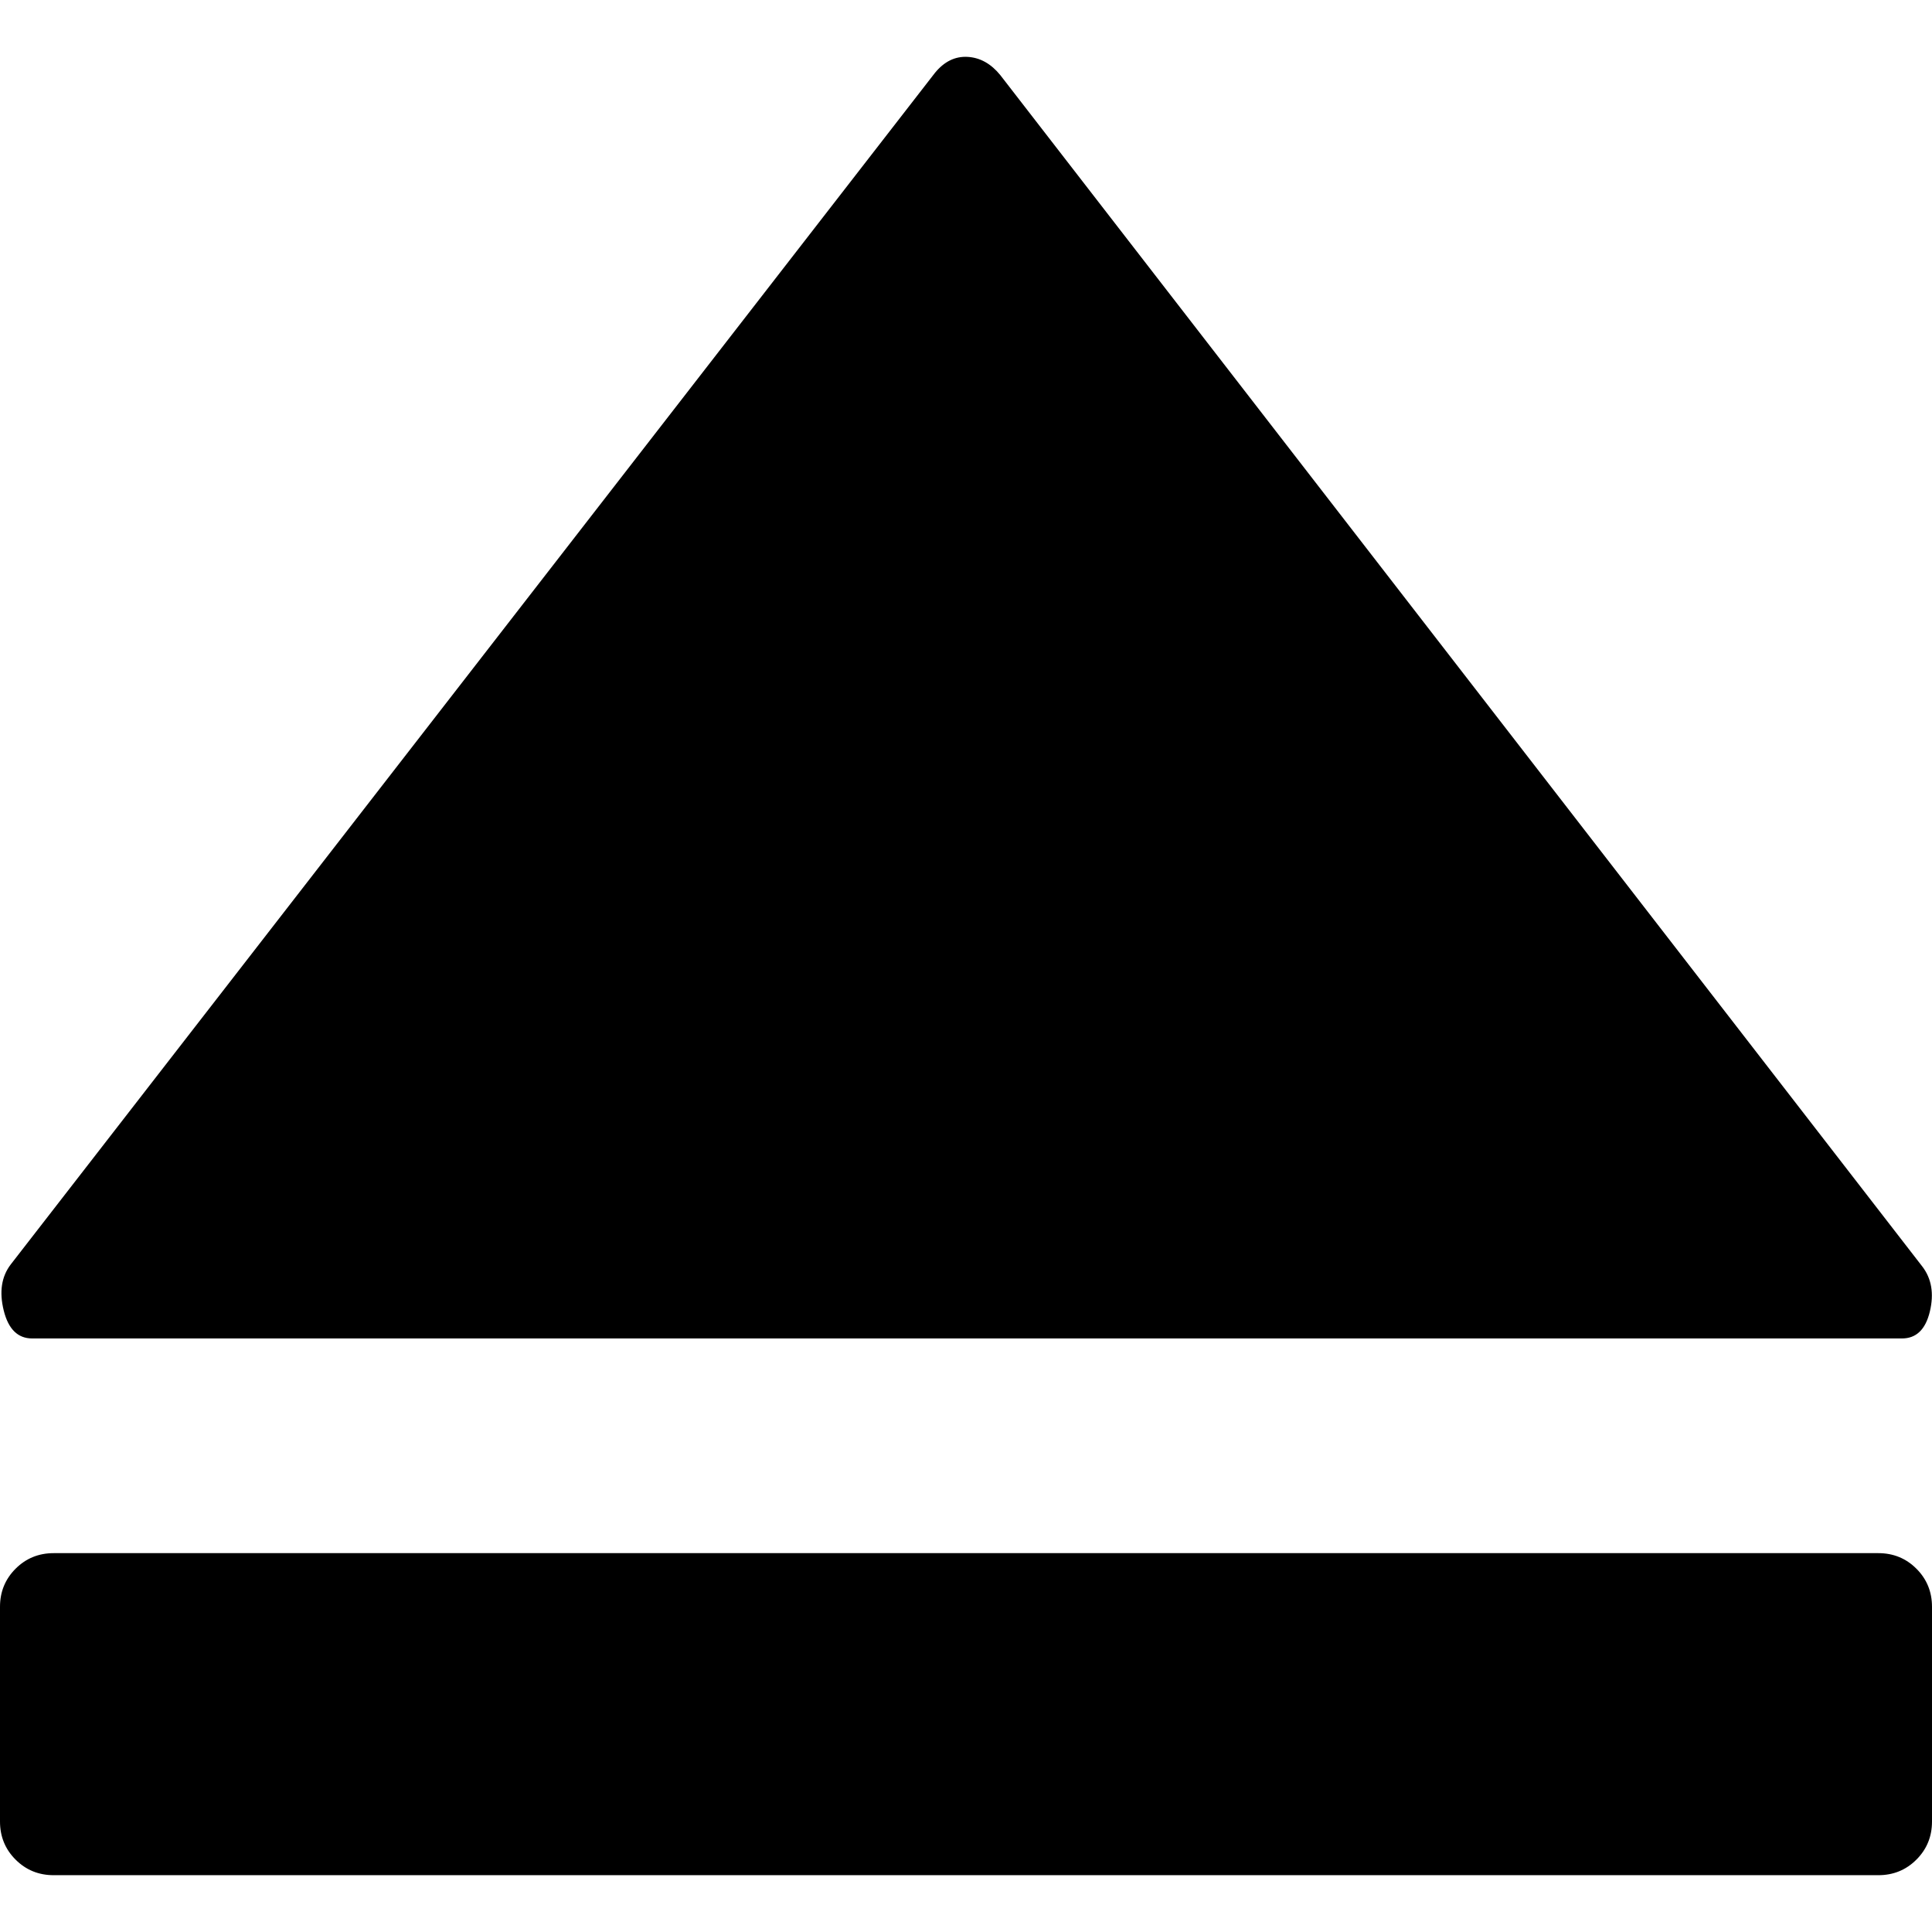<?xml version="1.0" encoding="UTF-8" standalone="no"?>
<svg
   xmlns:dc="http://purl.org/dc/elements/1.1/"
   xmlns:cc="http://creativecommons.org/ns#"
   xmlns:rdf="http://www.w3.org/1999/02/22-rdf-syntax-ns#"
   xmlns:svg="http://www.w3.org/2000/svg"
   xmlns="http://www.w3.org/2000/svg"
   xmlns:sodipodi="http://sodipodi.sourceforge.net/DTD/sodipodi-0.dtd"
   xmlns:inkscape="http://www.inkscape.org/namespaces/inkscape"
   version="1.1"
   width="32px"
   height="32px"
   id="svg2"
   inkscape:version="0.91 r13725"
   sodipodi:docname="eject.svg">
  <defs
     id="defs10" />
  <sodipodi:namedview
     pagecolor="#ffffff"
     bordercolor="#666666"
     borderopacity="1"
     objecttolerance="10"
     gridtolerance="10"
     guidetolerance="10"
     inkscape:pageopacity="0"
     inkscape:pageshadow="2"
     inkscape:window-width="1280"
     inkscape:window-height="972"
     id="namedview8"
     showgrid="false"
     inkscape:zoom="7.375"
     inkscape:cx="-0.20338983"
     inkscape:cy="16"
     inkscape:window-x="-8"
     inkscape:window-y="-8"
     inkscape:window-maximized="1"
     inkscape:current-layer="svg2" />
  <g
     id="g4"
     transform="matrix(0.018,0,0,-0.018,-10.778,18.195)" />
  <path
     d="m 0,30.17 0,-3.556 q 0,-0.373 0.258,-0.631 0.258,-0.258 0.631,-0.258 l 30.222,0 q 0.373,0 0.631,0.258 Q 32,26.241 32,26.614 l 0,3.556 q 0,0.373 -0.258,0.631 -0.258,0.258 -0.631,0.258 l -30.222,0 q -0.373,0 -0.631,-0.258 Q 0,30.543 0,30.17 Z M 0.062,21.707 Q -0.053,21.245 0.178,20.943 L 15.484,1.209 q 0.231,-0.284 0.542,-0.267 0.311,0.018 0.542,0.302 L 31.84,20.978 q 0.231,0.302 0.124,0.747 -0.107,0.444 -0.462,0.444 l -30.969,0 q -0.356,0 -0.471,-0.462 z"
     id="path6"
     inkscape:connector-curvature="0" />
</svg>
